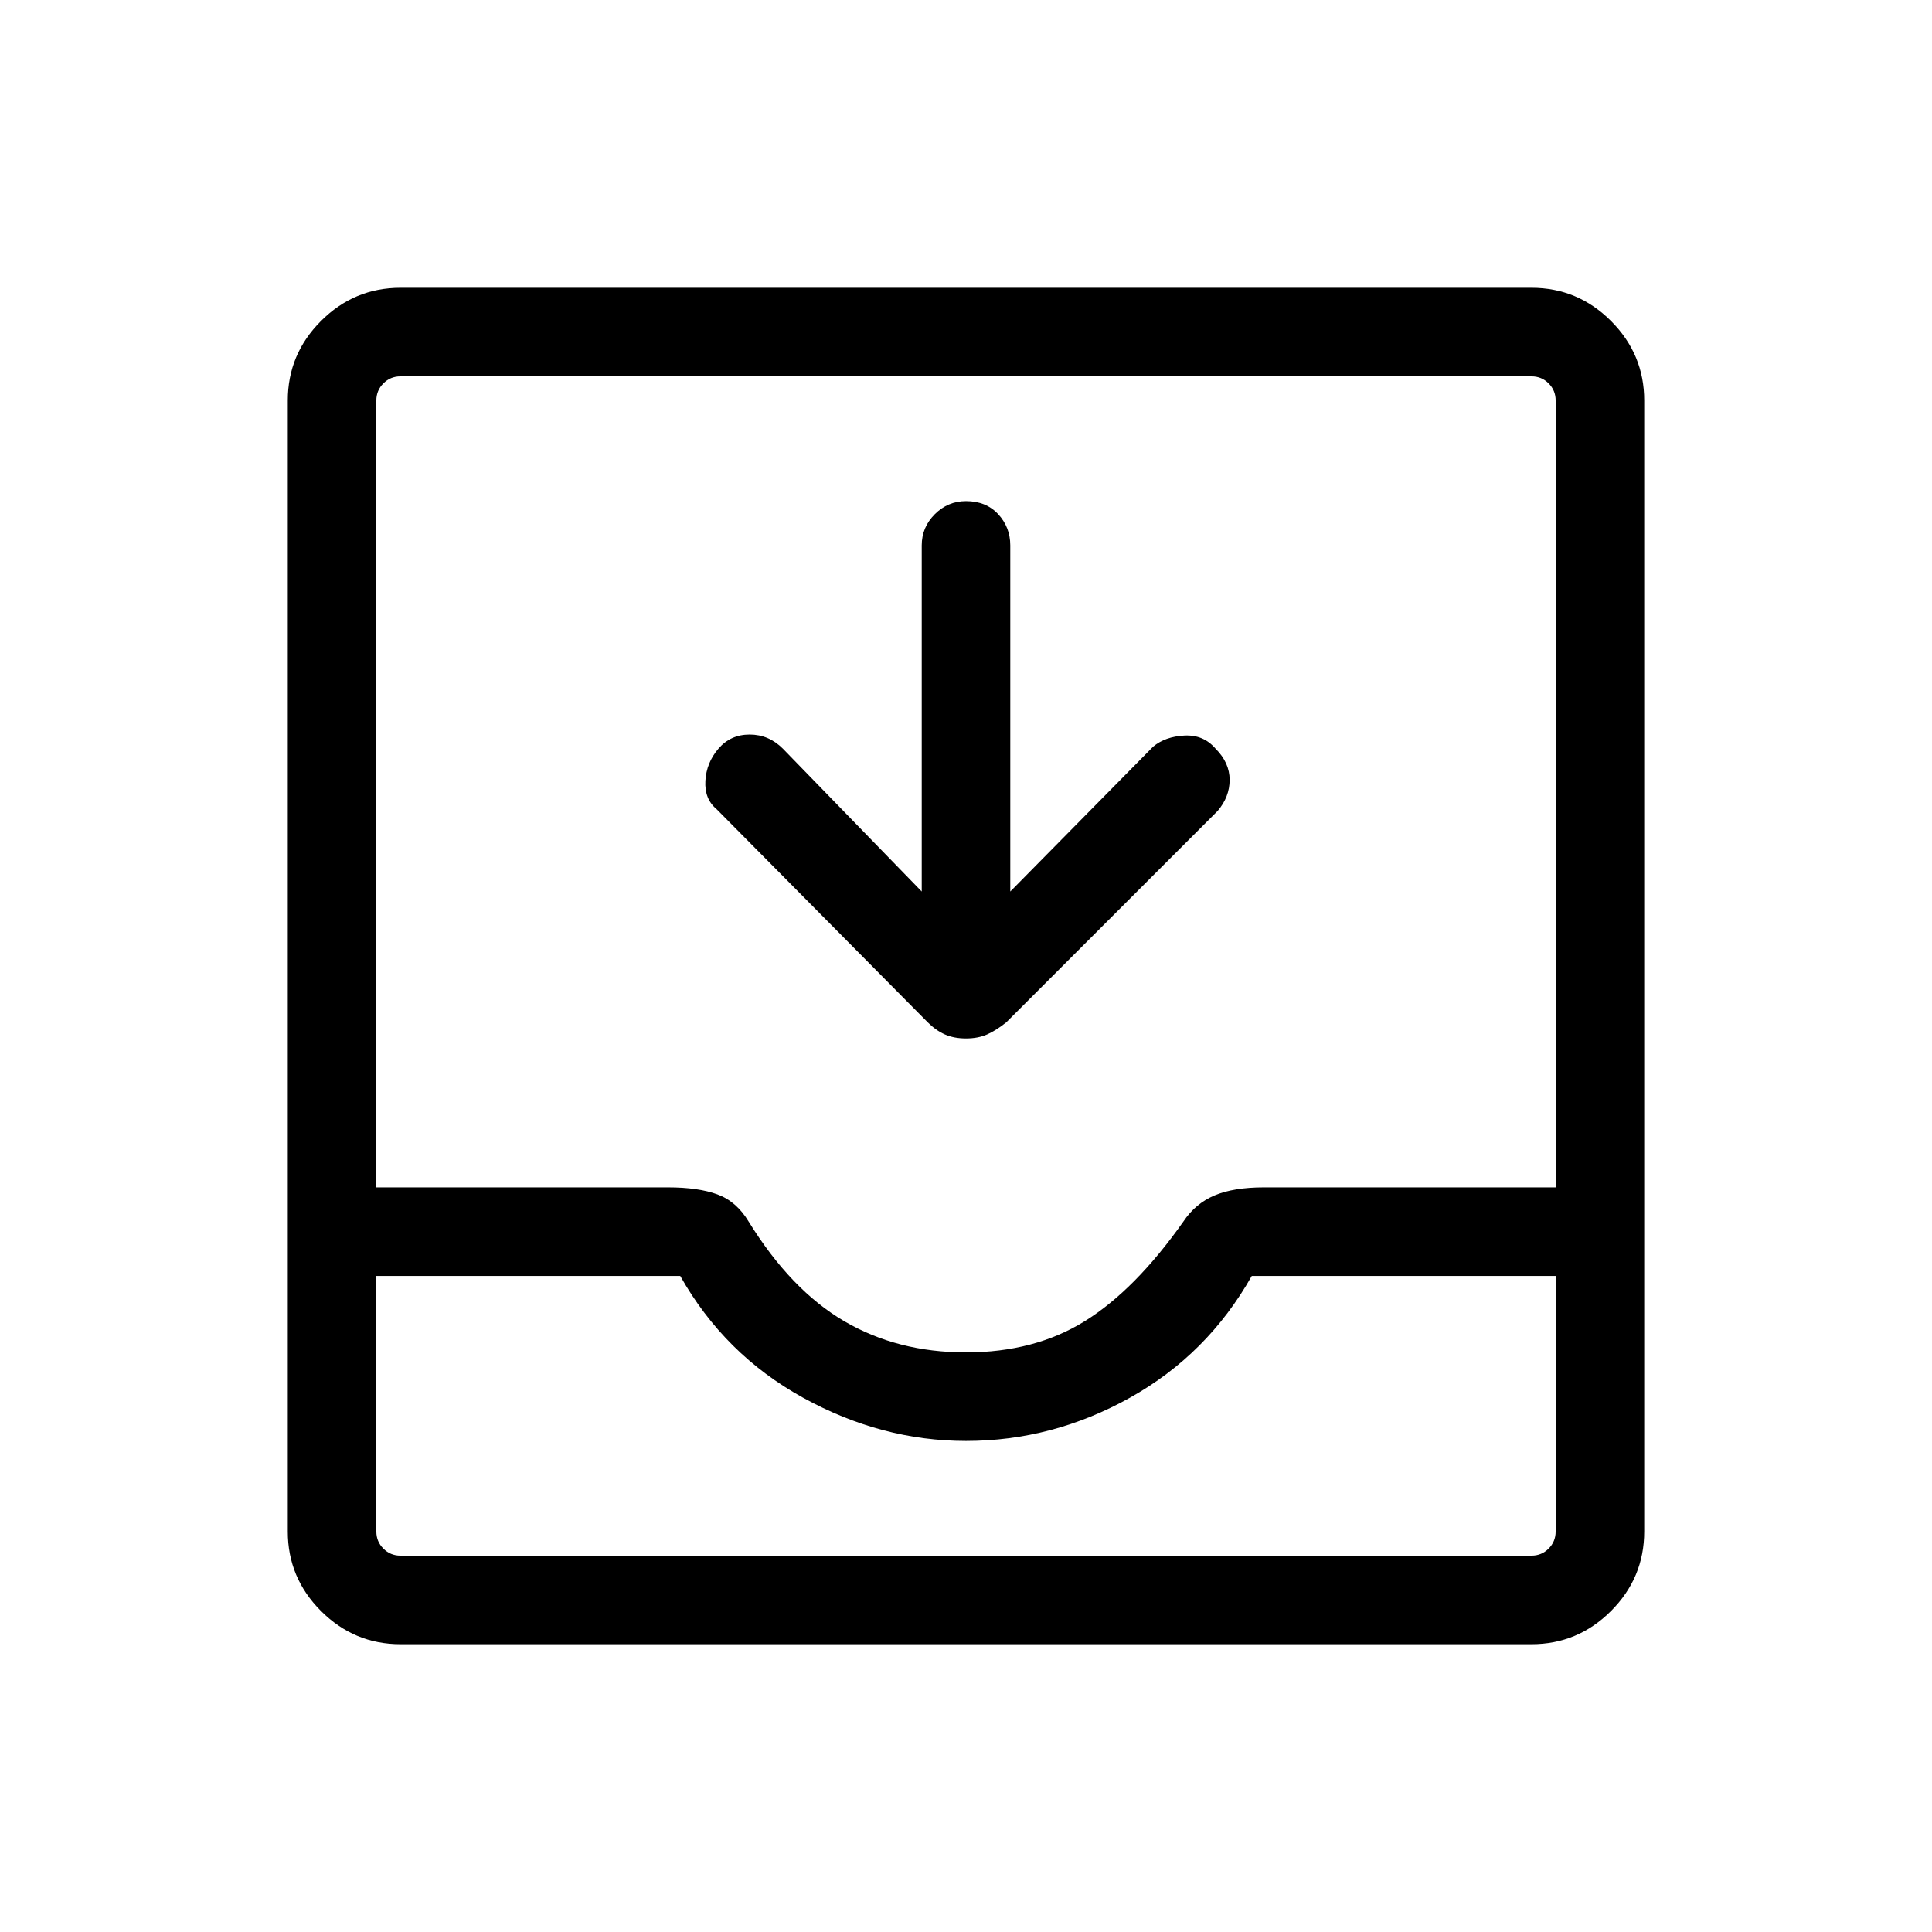 <svg xmlns="http://www.w3.org/2000/svg" height="48" width="48"><path d="M9.95 40.85Q8.8 40.85 7.975 40.025Q7.15 39.2 7.15 38.05V9.95Q7.15 8.8 7.975 7.975Q8.8 7.15 9.95 7.15H38.05Q39.2 7.15 40.025 7.975Q40.85 8.8 40.85 9.95V38.05Q40.85 39.2 40.025 40.025Q39.2 40.85 38.05 40.85ZM9.95 38.65H38.05Q38.3 38.65 38.475 38.475Q38.65 38.3 38.65 38.05V31.7H31.1Q30 33.65 28.075 34.725Q26.15 35.8 24 35.8Q21.9 35.8 19.95 34.725Q18 33.65 16.9 31.7H9.35V38.05Q9.35 38.3 9.525 38.475Q9.7 38.65 9.95 38.65ZM24 33.6Q25.7 33.6 26.95 32.825Q28.2 32.05 29.4 30.35Q29.7 29.9 30.175 29.7Q30.65 29.5 31.4 29.5H38.65V9.95Q38.65 9.7 38.475 9.525Q38.3 9.35 38.05 9.35H9.95Q9.7 9.35 9.525 9.525Q9.35 9.7 9.35 9.95V29.5H16.6Q17.35 29.5 17.825 29.675Q18.3 29.85 18.6 30.35Q19.65 32.05 20.975 32.825Q22.3 33.6 24 33.6ZM24 25.8Q23.7 25.8 23.475 25.7Q23.25 25.6 23.05 25.4L17.8 20.1Q17.5 19.85 17.525 19.4Q17.55 18.95 17.85 18.6Q18.15 18.25 18.625 18.25Q19.1 18.25 19.45 18.6L22.9 22.15V13.55Q22.9 13.1 23.225 12.775Q23.55 12.45 24 12.45Q24.5 12.45 24.8 12.775Q25.1 13.1 25.1 13.55V22.15L28.65 18.55Q28.95 18.3 29.425 18.275Q29.9 18.25 30.2 18.6Q30.55 18.95 30.55 19.375Q30.55 19.8 30.25 20.15L25 25.4Q24.75 25.6 24.525 25.7Q24.3 25.8 24 25.8ZM9.95 38.65Q9.7 38.65 9.525 38.65Q9.35 38.65 9.35 38.65H16.9Q18 38.65 19.925 38.65Q21.85 38.65 24 38.65Q26.15 38.65 28.075 38.65Q30 38.65 31.1 38.65H38.65Q38.65 38.65 38.475 38.65Q38.3 38.65 38.05 38.65Z"/></svg>